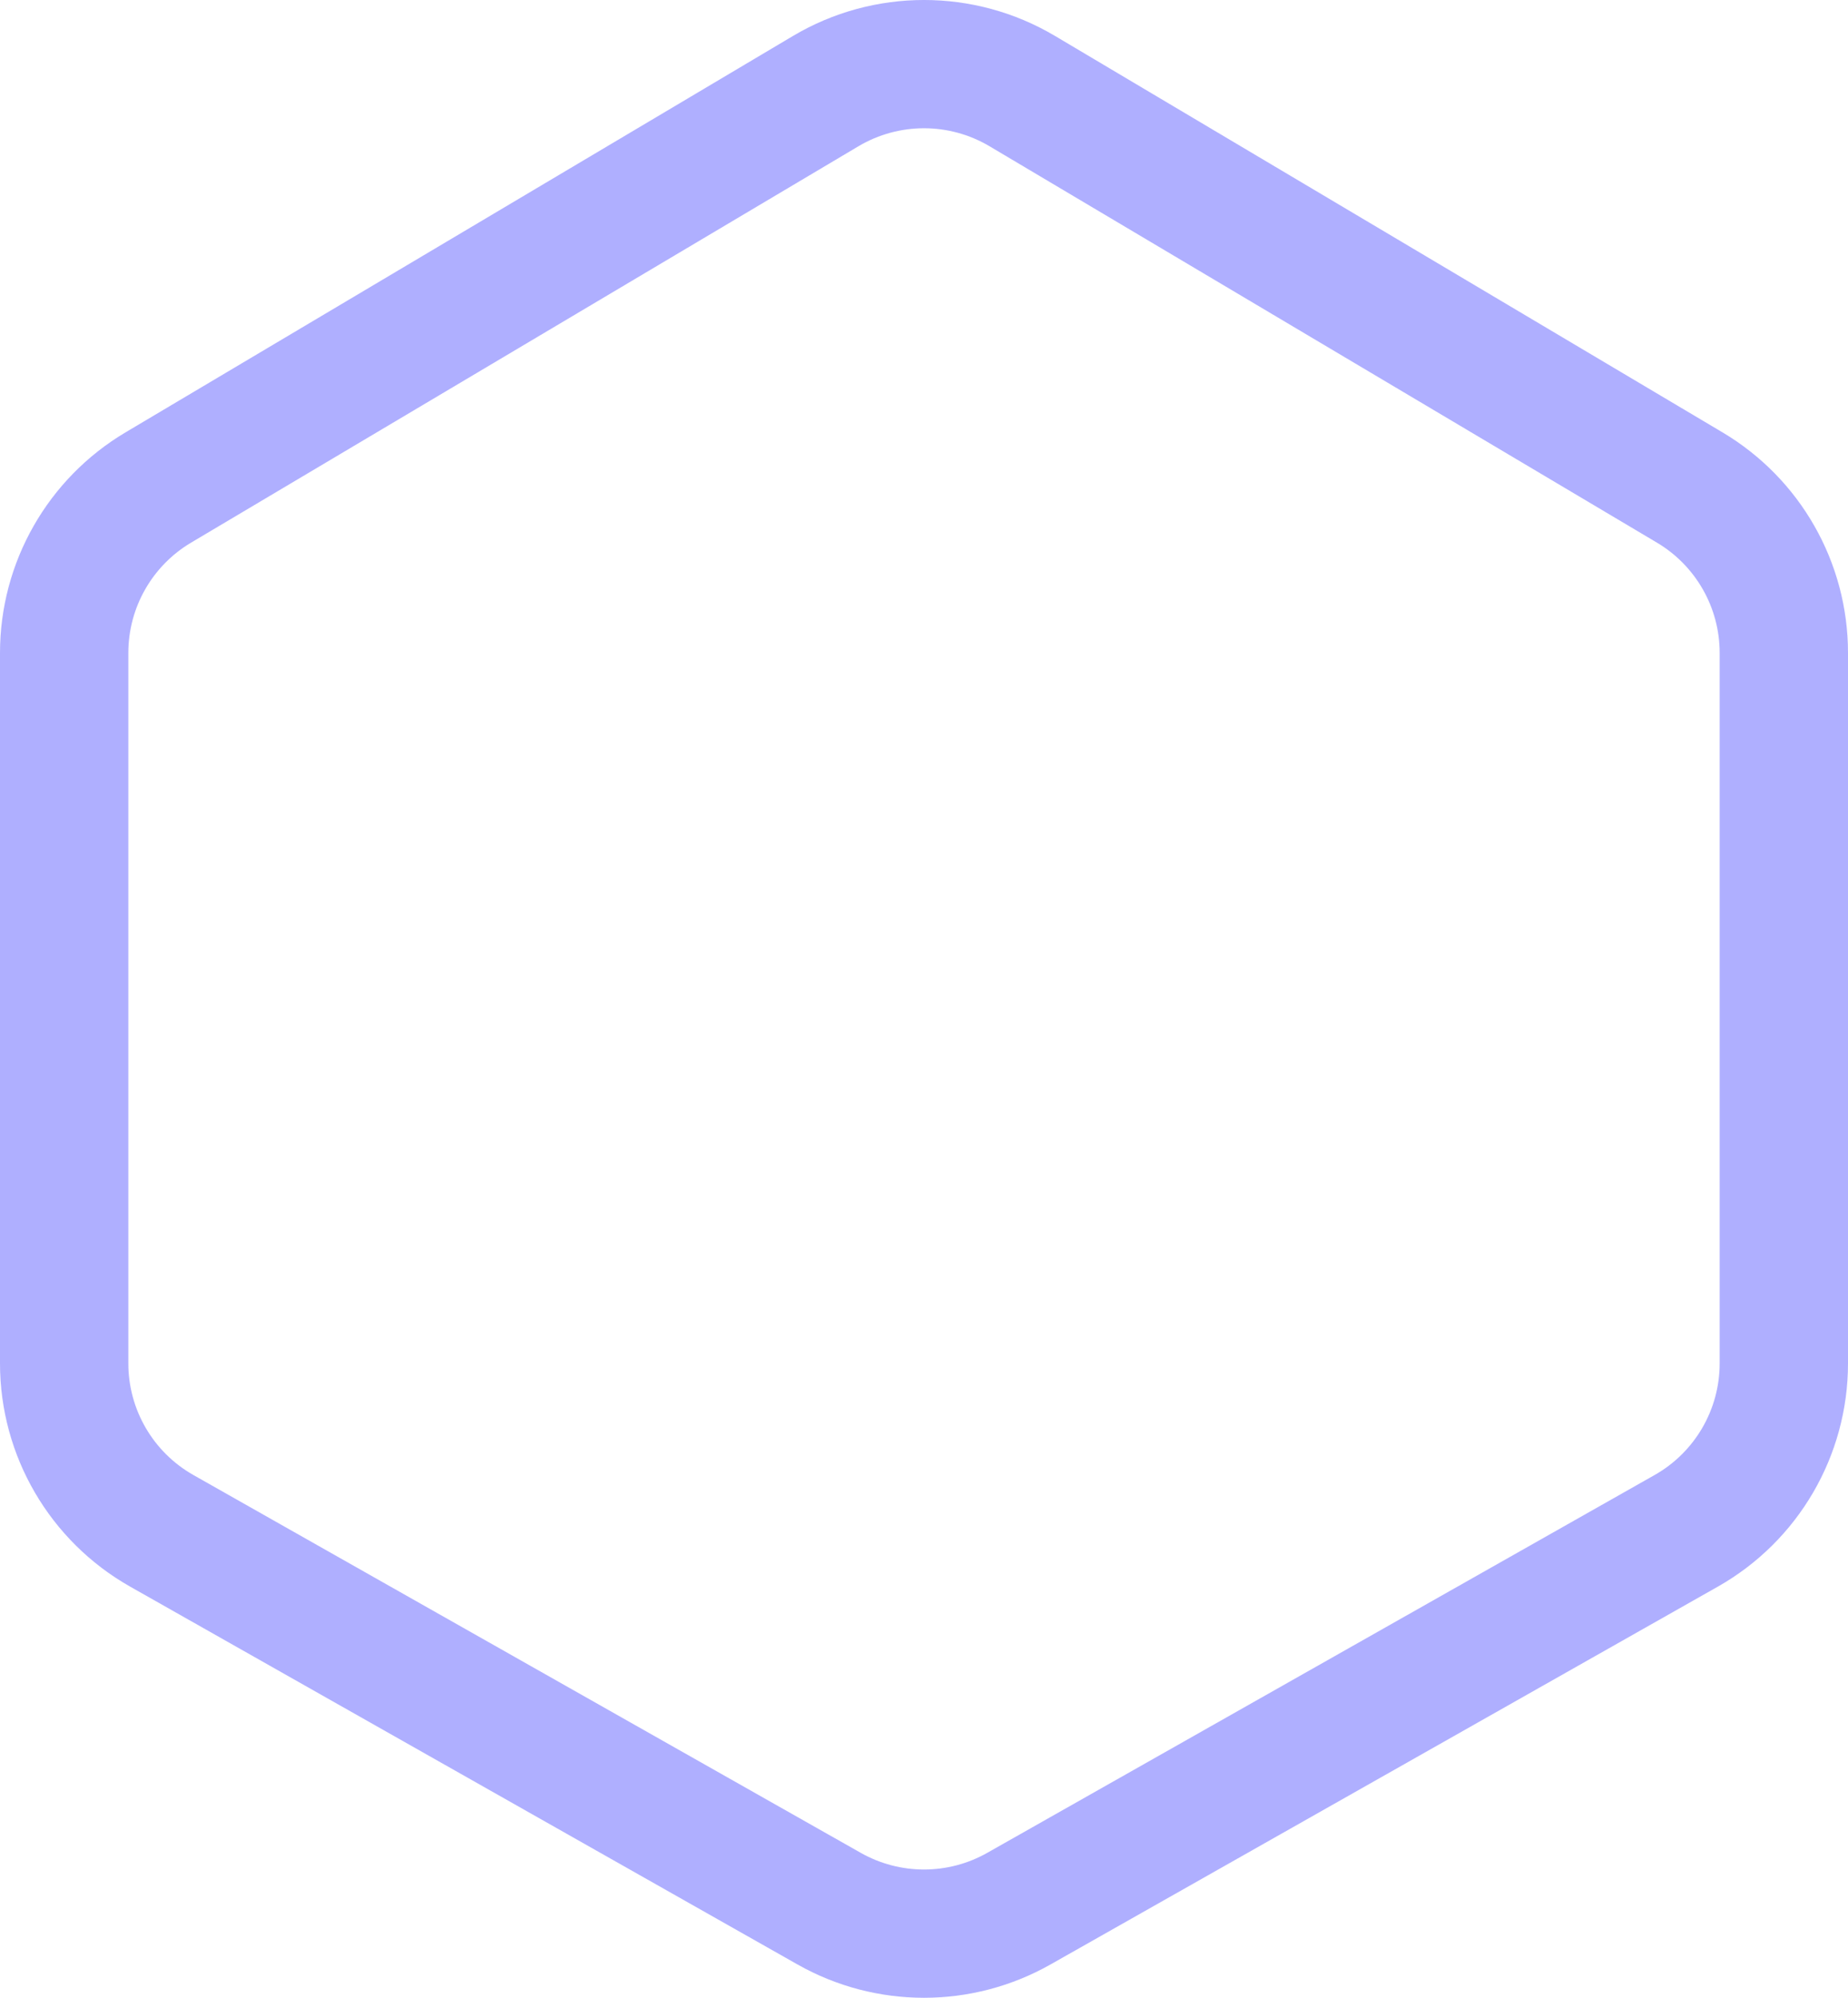 <svg width="74" height="80" viewBox="0 0 74 80" fill="none" xmlns="http://www.w3.org/2000/svg">
<path fill-rule="evenodd" clip-rule="evenodd" d="M68.861 54.597V26.144C68.861 24.332 67.906 22.654 66.348 21.729L39.625 5.857C38.007 4.896 35.993 4.896 34.375 5.857L7.653 21.729C6.094 22.654 5.139 24.332 5.139 26.144V54.597C5.139 56.448 6.135 58.155 7.745 59.067L34.467 74.196C36.039 75.086 37.962 75.086 39.533 74.196L66.255 59.067C67.866 58.155 68.861 56.448 68.861 54.597ZM5.028 17.313C1.911 19.164 0 22.52 0 26.144V54.597C0 58.298 1.991 61.712 5.212 63.536L31.935 78.666C35.077 80.445 38.923 80.445 42.066 78.666L68.788 63.536C72.009 61.712 74 58.298 74 54.597V26.144C74 22.52 72.09 19.164 68.973 17.313L42.251 1.442C39.014 -0.481 34.986 -0.481 31.75 1.442L5.028 17.313Z" fill="#AFAFFF"/>
</svg>
